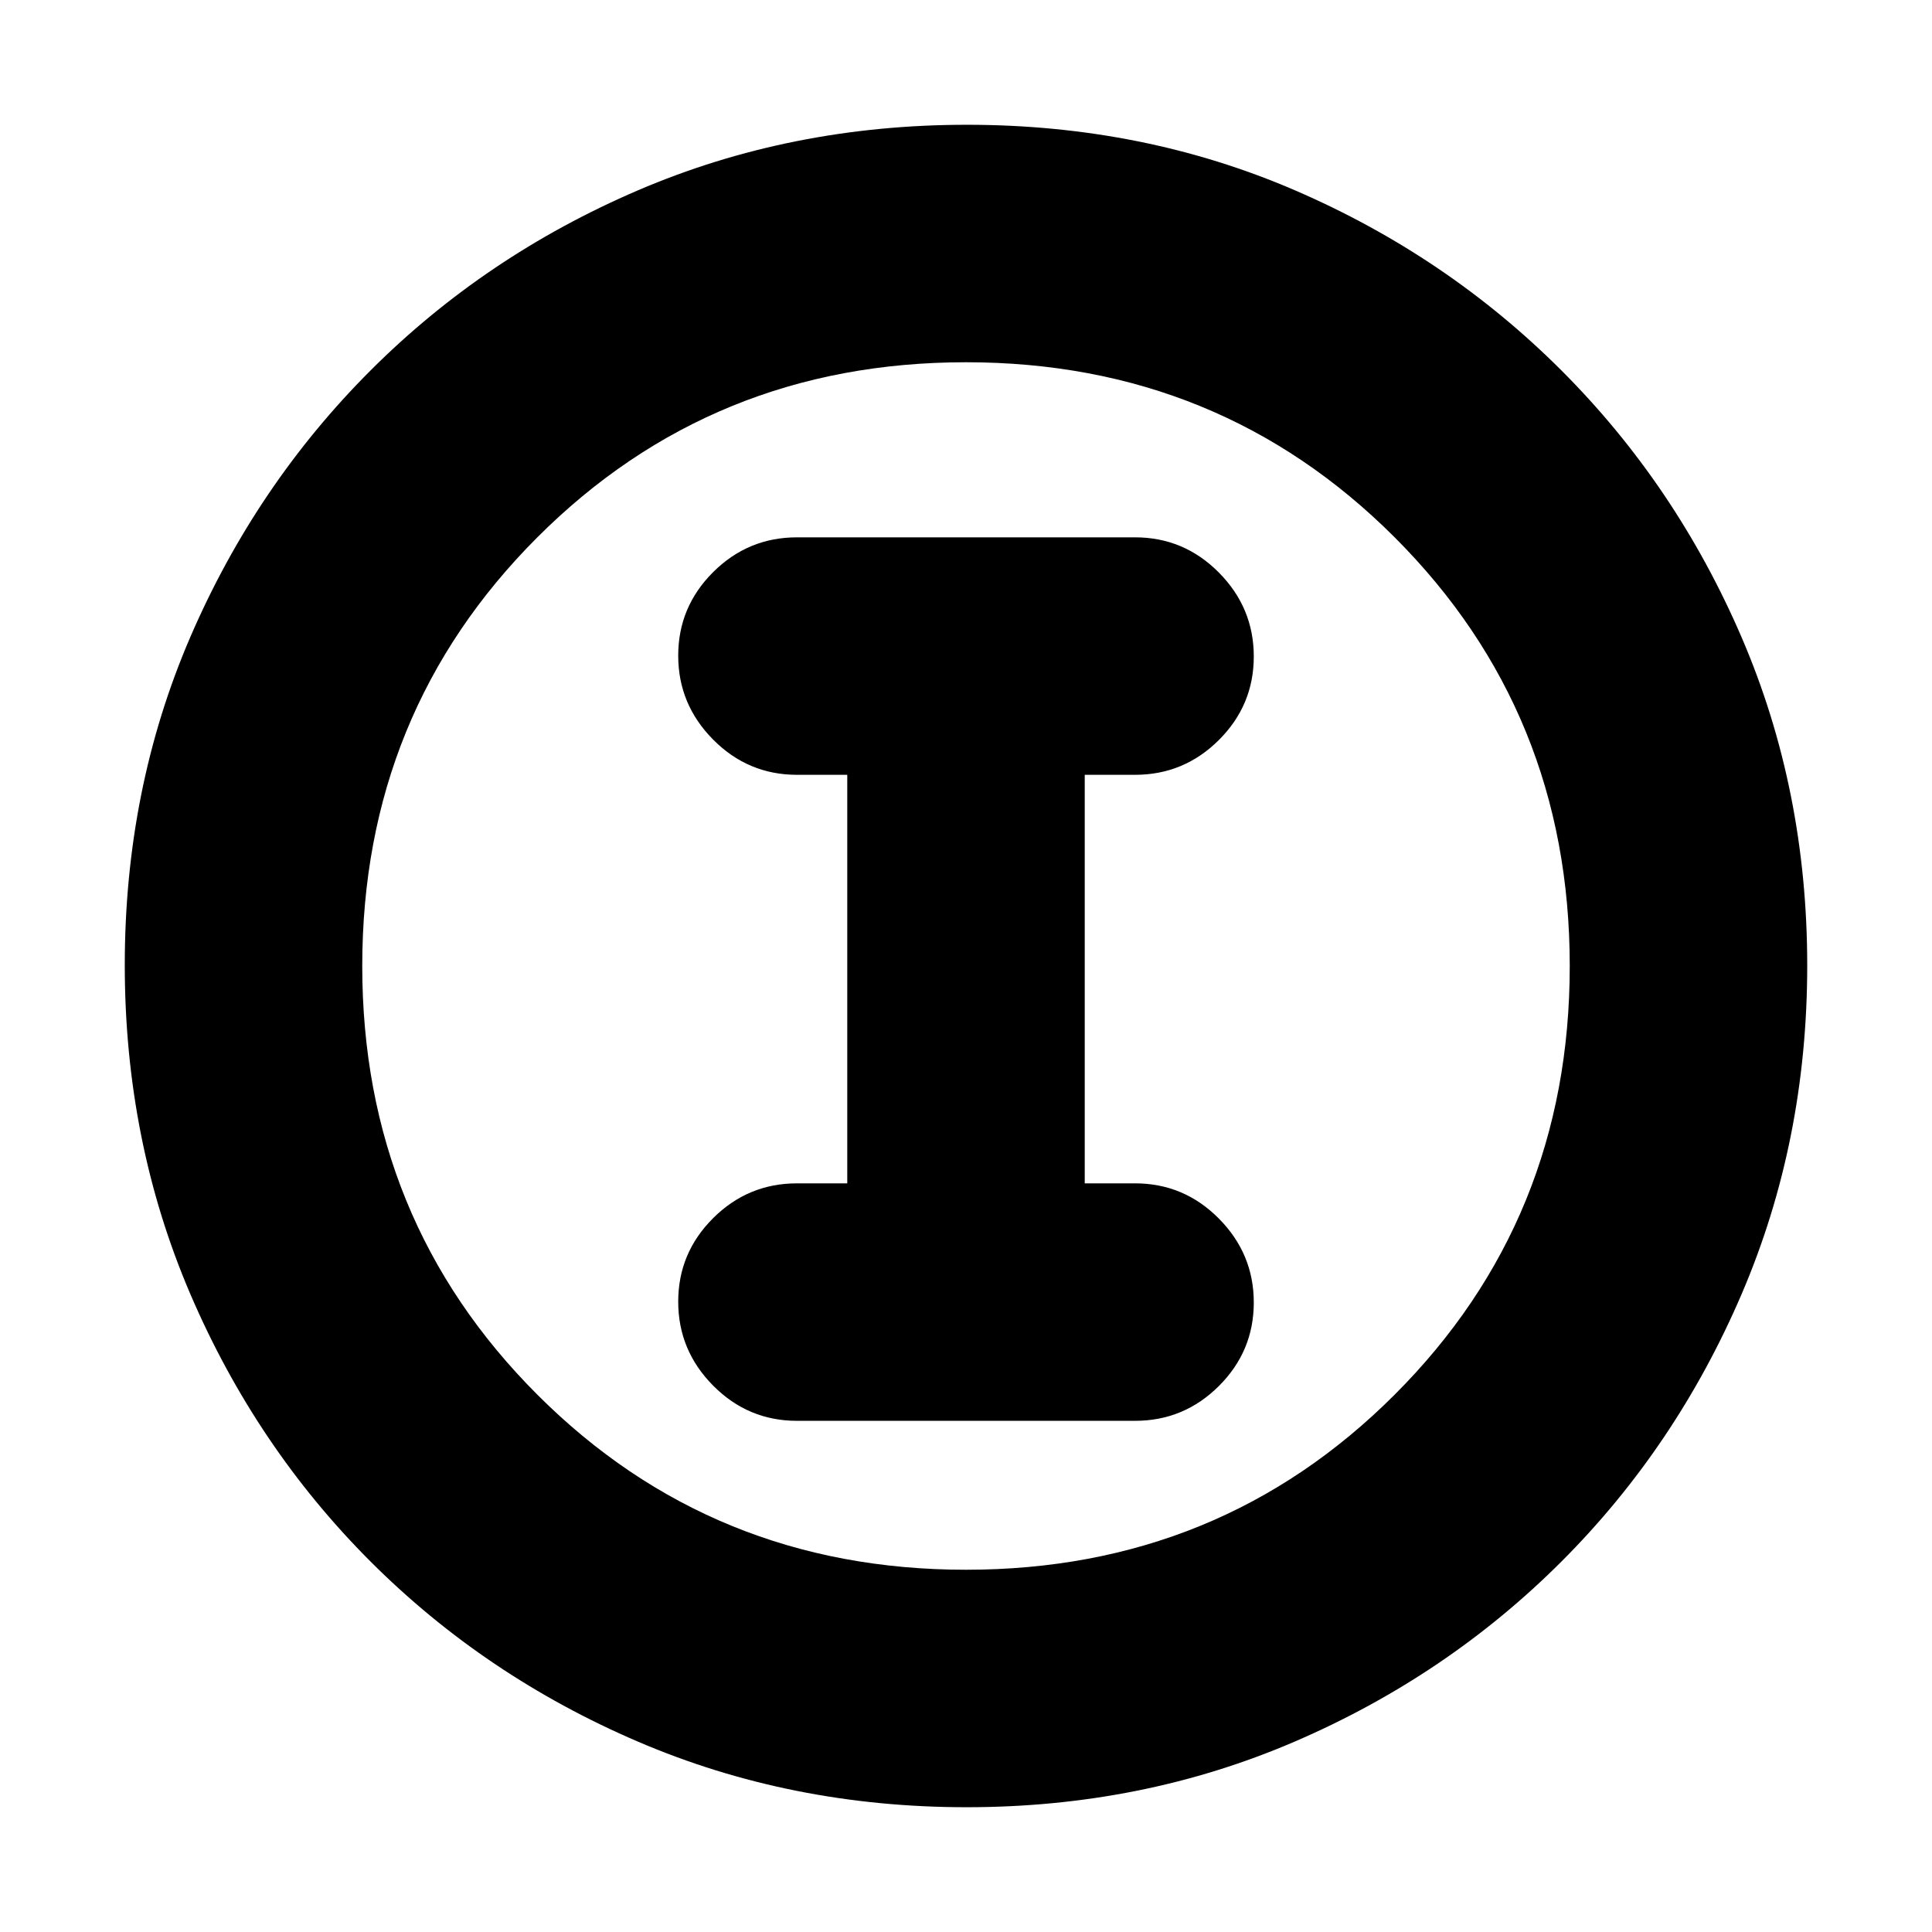 <svg xmlns="http://www.w3.org/2000/svg" height="20" viewBox="0 -960 960 960" width="20"><path d="M480.28-62Q393-62 317.01-94.58q-75.98-32.59-132.91-89.52-56.93-56.93-89.52-132.87Q62-392.92 62-480.46t32.58-163.03q32.59-75.48 89.52-132.41 56.93-56.93 132.87-89.52Q392.92-898 480.46-898t163.03 32.58q75.48 32.59 132.41 89.52 56.93 56.93 89.52 132.64Q898-567.55 898-480.28q0 87.28-32.58 163.27-32.59 75.98-89.52 132.91-56.93 56.93-132.64 89.52Q567.55-62 480.28-62ZM480-180q126 0 213-87t87-213q0-126-87-213t-213-87q-126 0-213 87t-87 213q0 126 87 213t213 87Zm0-300Zm-84 226h168q24.3 0 41.65-17.29Q623-288.58 623-312.79t-17.35-41.71Q588.3-372 564-372h-25v-203h25q24.3 0 41.65-17.29Q623-609.58 623-633.79t-17.35-41.71Q588.3-693 564-693H396q-24.3 0-41.65 17.29Q337-658.42 337-634.21t17.35 41.71Q371.7-575 396-575h25v203h-25q-24.3 0-41.65 17.29Q337-337.42 337-313.21t17.35 41.71Q371.7-254 396-254Z"/></svg>
